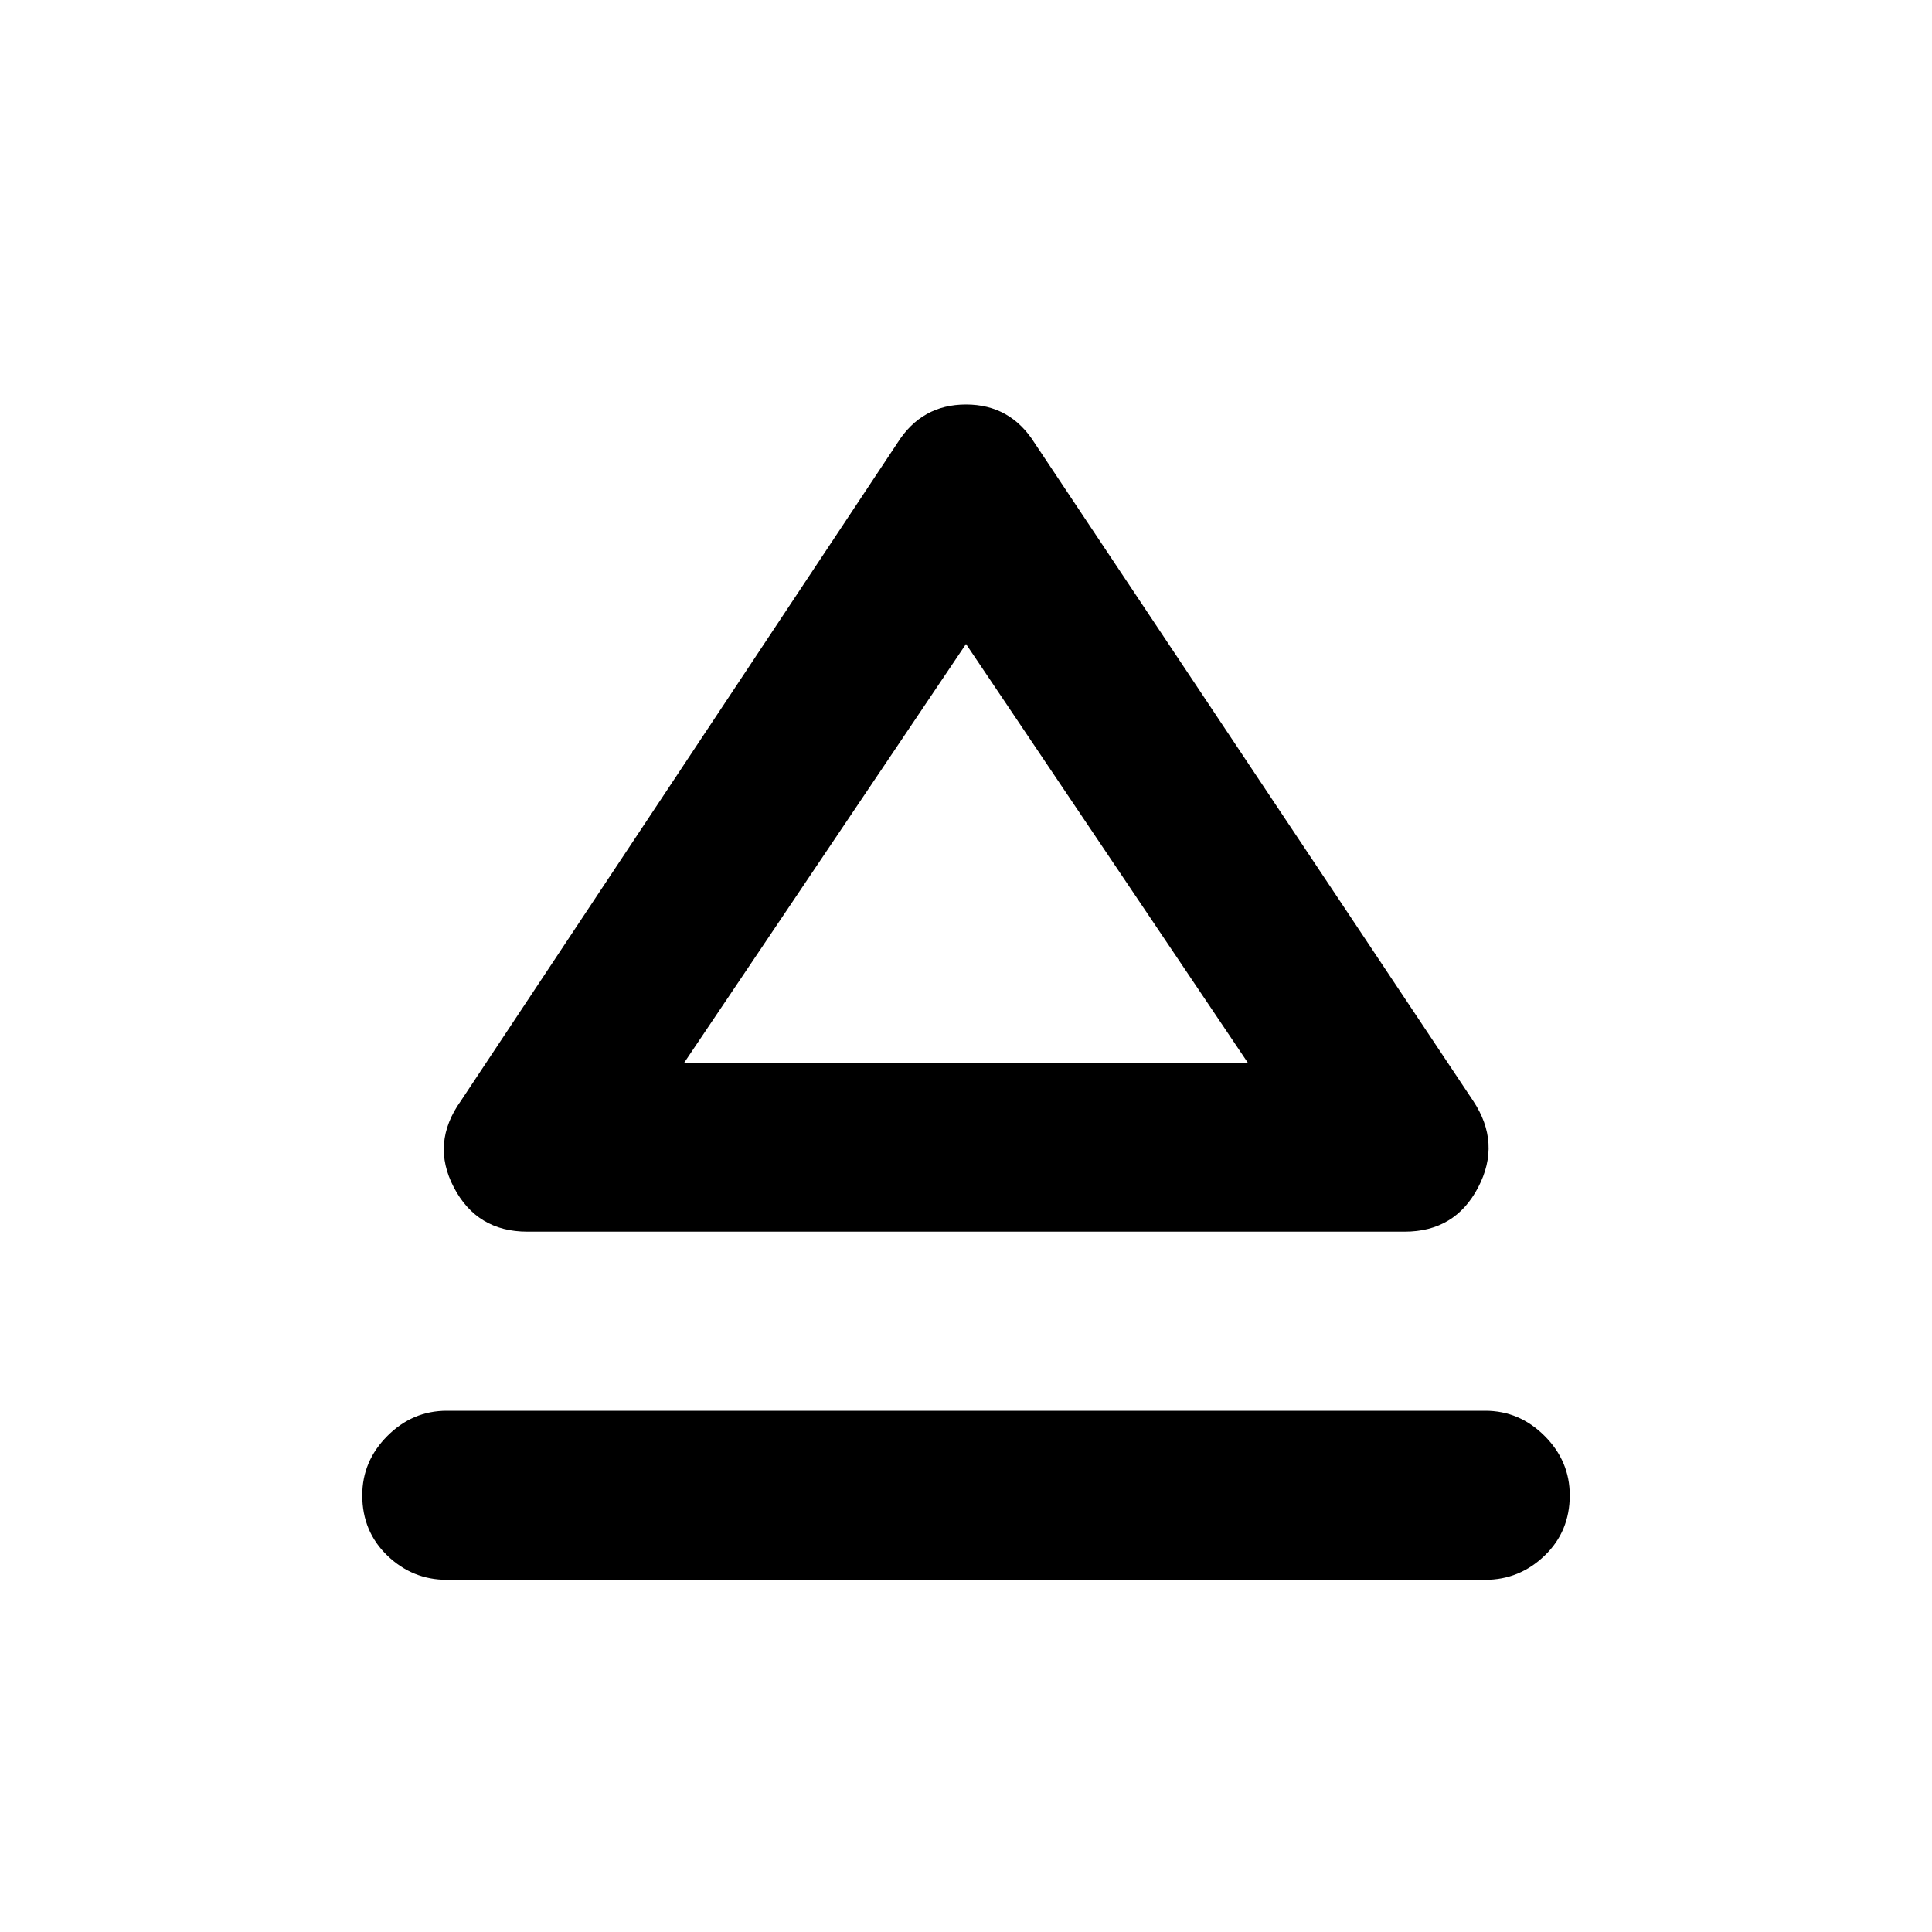 <svg xmlns="http://www.w3.org/2000/svg" height="40" width="40"><path d="M9.25 32.708Q8.542 32.708 8.021 32.208Q7.5 31.708 7.5 30.958Q7.5 30.25 8.021 29.729Q8.542 29.208 9.25 29.208H30.75Q31.458 29.208 31.979 29.729Q32.5 30.25 32.5 30.958Q32.5 31.708 31.979 32.208Q31.458 32.708 30.75 32.708ZM10.917 25.5Q9.875 25.5 9.396 24.583Q8.917 23.667 9.542 22.792L18.583 9.167Q19.083 8.375 20 8.375Q20.917 8.375 21.417 9.167L30.5 22.792Q31.083 23.667 30.604 24.583Q30.125 25.5 29.083 25.5ZM20.042 22ZM14.167 22H25.833L20 13.333Z"/></svg>